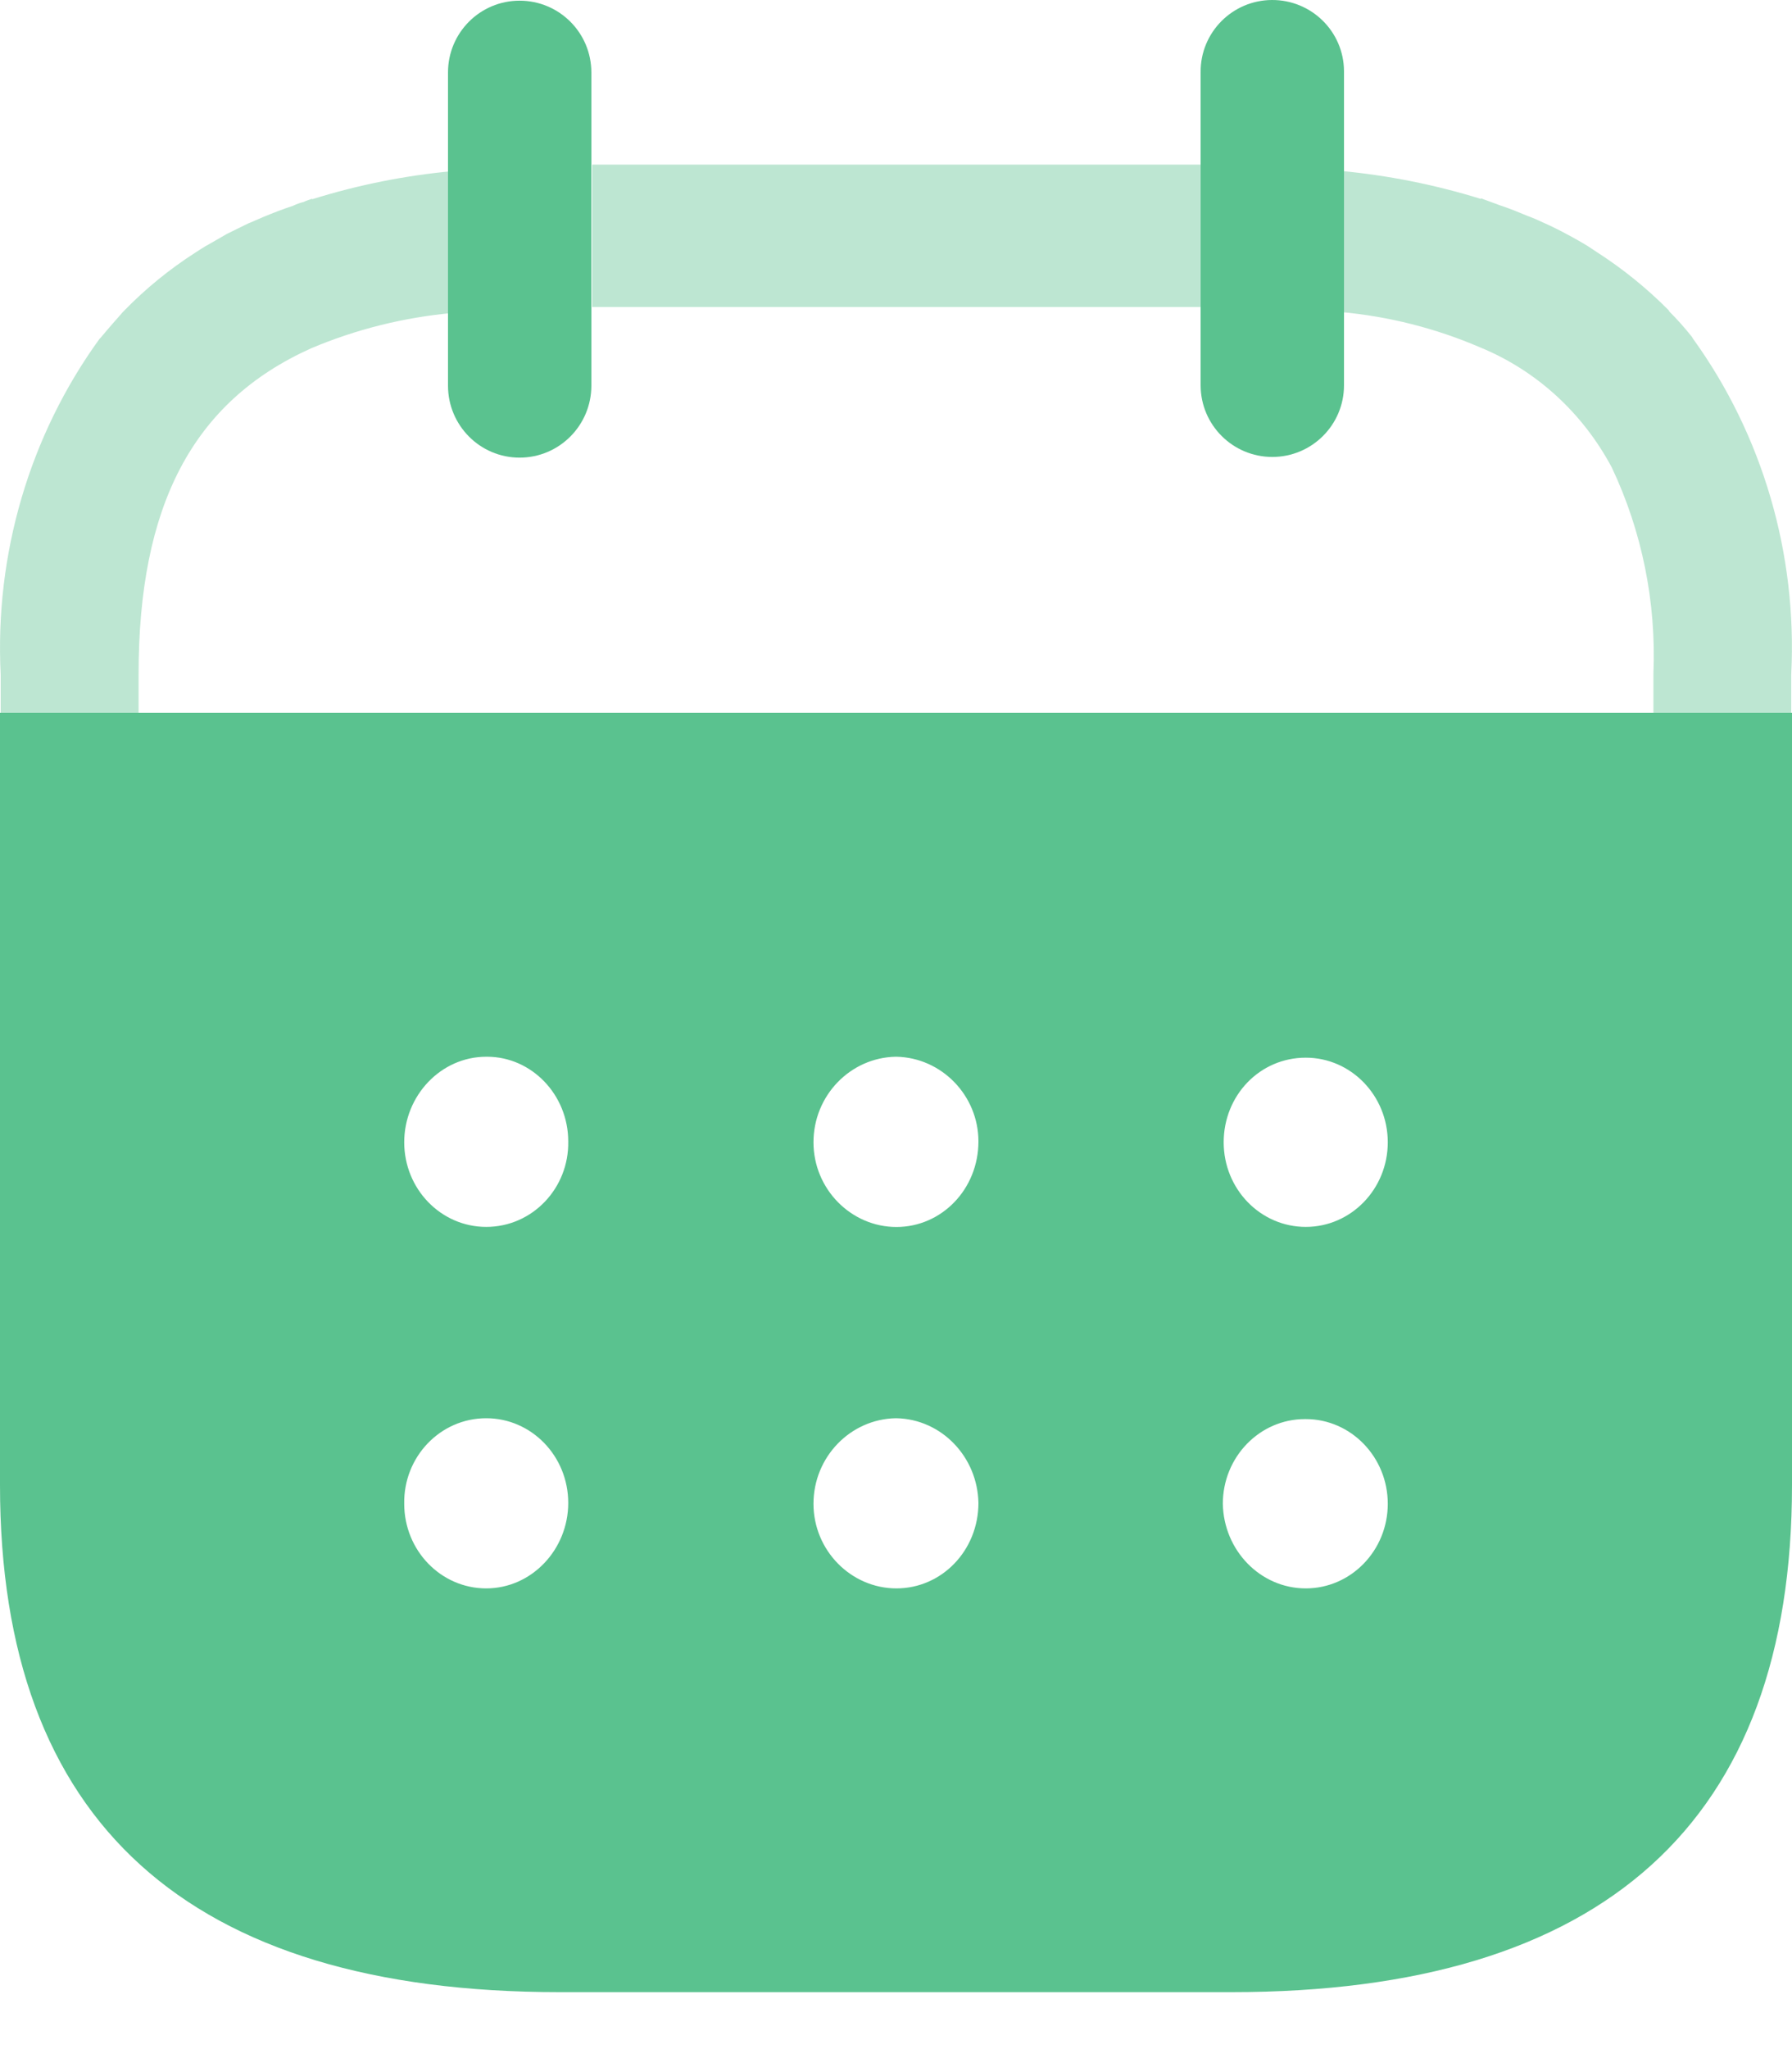 <svg width="21" height="24" viewBox="0 0 21 24" fill="none" xmlns="http://www.w3.org/2000/svg">
<path opacity="0.4" fill-rule="evenodd" clip-rule="evenodd" d="M6.938 3.596H14.104V1.928H6.938V3.596ZM5.308 1.996V2.004C4.748 2.055 4.195 2.166 3.657 2.334V2.327C3.641 2.334 3.626 2.339 3.611 2.344C3.592 2.351 3.574 2.357 3.557 2.366C3.514 2.376 3.472 2.392 3.432 2.411C3.313 2.45 3.195 2.496 3.084 2.542C3.055 2.554 3.025 2.567 2.996 2.58L2.996 2.58C2.966 2.593 2.937 2.607 2.907 2.618C2.867 2.637 2.824 2.658 2.782 2.679L2.782 2.679C2.74 2.7 2.697 2.721 2.657 2.741L2.457 2.856C2.42 2.875 2.385 2.897 2.351 2.919C2.33 2.933 2.309 2.946 2.287 2.96C1.985 3.154 1.706 3.381 1.454 3.64L1.439 3.655C1.406 3.694 1.373 3.731 1.34 3.768L1.34 3.768C1.285 3.831 1.232 3.892 1.181 3.954L1.166 3.969C0.347 5.099 -0.063 6.491 0.008 7.902V8.35H1.624V7.898C1.624 5.931 2.251 4.707 3.645 4.08C4.177 3.855 4.739 3.716 5.312 3.665H5.327V2.003L5.308 1.996ZM19.83 3.949L19.837 3.963C20.655 5.094 21.063 6.487 20.991 7.898V8.35H19.376V7.887C19.41 7.054 19.243 6.226 18.889 5.477C18.548 4.836 18.004 4.339 17.346 4.069C16.823 3.844 16.269 3.704 15.703 3.654V2.001C16.263 2.053 16.816 2.163 17.355 2.33V2.322C17.386 2.335 17.409 2.343 17.448 2.357L17.456 2.36C17.474 2.366 17.491 2.373 17.508 2.379C17.532 2.388 17.555 2.397 17.581 2.406C17.691 2.442 17.795 2.485 17.901 2.529L17.92 2.536C17.969 2.554 18.015 2.575 18.057 2.594C18.07 2.601 18.084 2.607 18.096 2.612C18.184 2.651 18.274 2.696 18.346 2.735C18.394 2.76 18.441 2.786 18.485 2.811C18.509 2.825 18.532 2.838 18.553 2.85C18.589 2.87 18.62 2.891 18.65 2.911C18.672 2.926 18.694 2.941 18.715 2.954C19.018 3.149 19.3 3.377 19.555 3.634L19.564 3.65C19.658 3.744 19.747 3.844 19.83 3.949Z" fill="#5AC28F"/>
<path d="M15.75 0.836V4.513C15.75 4.976 15.374 5.352 14.91 5.352C14.446 5.352 14.07 4.976 14.07 4.513V0.845C14.066 0.382 14.44 0.003 14.904 1.97829e-05C15.368 -0.003 15.747 0.369 15.75 0.832V0.836Z" fill="#5AC28F"/>
<path d="M6.93 0.849V4.517C6.93 4.982 6.554 5.36 6.089 5.36C5.625 5.36 5.25 4.982 5.25 4.517V0.849C5.25 0.384 5.625 0.008 6.089 0.008C6.554 0.008 6.93 0.384 6.93 0.849Z" fill="#5AC28F"/>
<path fill-rule="evenodd" clip-rule="evenodd" d="M0 17.395V8.349H21V17.395C21 21.34 18.797 23.333 14.431 23.333H6.559C2.203 23.333 0 21.34 0 17.395ZM4.737 13.379C4.737 13.926 5.167 14.37 5.698 14.37C6.239 14.37 6.669 13.916 6.659 13.369C6.659 12.821 6.229 12.377 5.708 12.377H5.698C5.167 12.377 4.737 12.832 4.737 13.379ZM9.533 13.379C9.533 13.927 9.974 14.371 10.505 14.371C11.036 14.371 11.466 13.927 11.466 13.369C11.466 12.832 11.036 12.388 10.505 12.377H10.495C9.964 12.388 9.533 12.832 9.533 13.379ZM15.302 14.37C14.771 14.37 14.34 13.927 14.34 13.379C14.34 12.832 14.761 12.388 15.302 12.388C15.832 12.388 16.263 12.832 16.263 13.379C16.263 13.927 15.832 14.37 15.302 14.37ZM15.302 18.604C14.771 18.604 14.34 18.16 14.33 17.613C14.33 17.066 14.761 16.621 15.292 16.621H15.302C15.832 16.621 16.263 17.066 16.263 17.613C16.263 18.16 15.832 18.604 15.302 18.604ZM10.505 18.604C9.974 18.604 9.533 18.16 9.533 17.613C9.533 17.066 9.964 16.622 10.495 16.611H10.505C11.036 16.622 11.456 17.066 11.466 17.603C11.466 18.16 11.036 18.604 10.505 18.604ZM5.698 18.604C5.167 18.604 4.737 18.16 4.737 17.613C4.727 17.066 5.157 16.611 5.698 16.611C6.229 16.611 6.659 17.055 6.659 17.603C6.659 18.15 6.229 18.604 5.698 18.604Z" fill="#5AC28F"/>
</svg>
